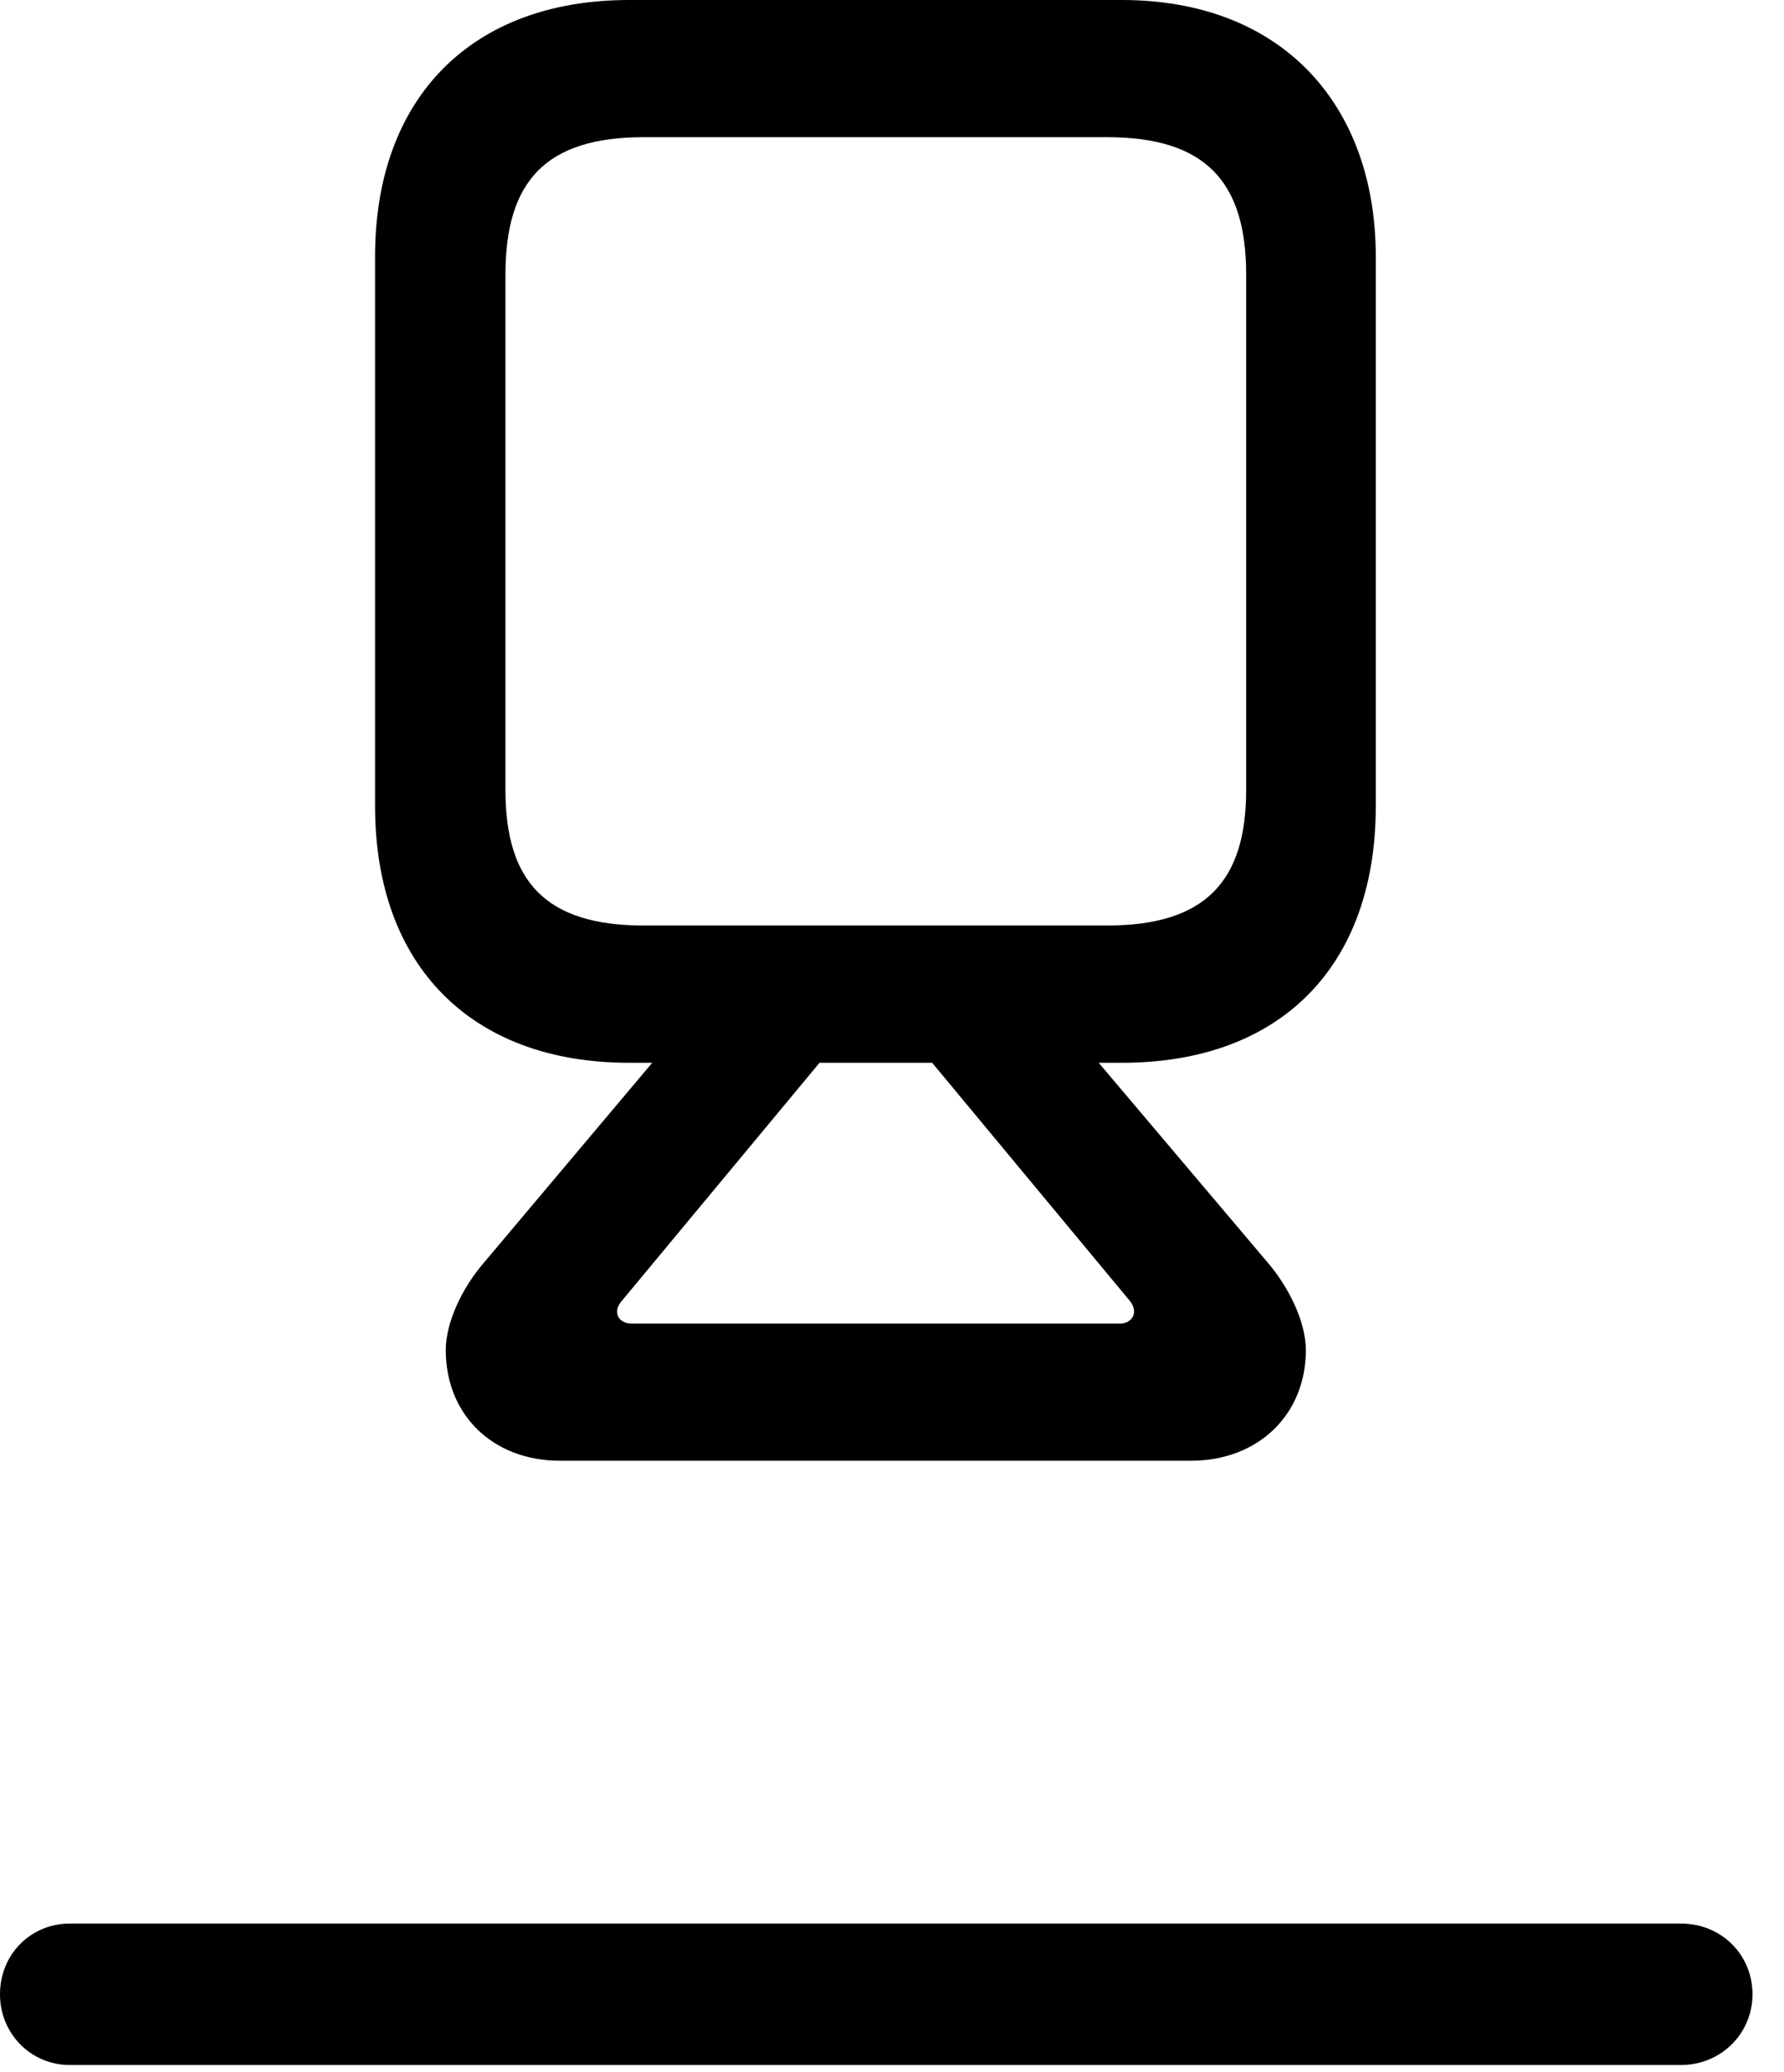 <svg version="1.1" xmlns="http://www.w3.org/2000/svg" xmlns:xlink="http://www.w3.org/1999/xlink" width="20.439" height="23.74" viewBox="0 0 20.439 23.74">
 <g>
  <rect height="23.74" opacity="0" width="20.439" x="0" y="0"/>
  <path d="M0.801 23.662L19.258 23.662C19.717 23.662 20.078 23.301 20.078 22.852C20.078 22.393 19.717 22.041 19.258 22.041L0.801 22.041C0.352 22.041 0 22.393 0 22.852C0 23.301 0.352 23.662 0.801 23.662Z" fill="currentColor"/>
  <path d="M7.207 12.178L12.852 12.178C14.678 12.178 15.762 11.065 15.762 9.238L15.762 2.939C15.762 1.211 14.697 0 12.852 0L7.207 0C5.4 0 4.297 1.123 4.297 2.939L4.297 9.238C4.297 11.065 5.4 12.178 7.207 12.178ZM7.373 10.605C6.25 10.605 5.791 10.098 5.791 9.053L5.791 3.145C5.791 2.08 6.25 1.572 7.373 1.572L12.685 1.572C13.809 1.572 14.277 2.08 14.277 3.145L14.277 9.053C14.277 10.098 13.809 10.605 12.685 10.605ZM6.416 16.738L13.643 16.738C14.414 16.738 14.961 16.211 14.961 15.469C14.961 15.156 14.775 14.756 14.512 14.453L12.373 11.924L10.469 11.924L12.949 14.912C13.047 15.039 12.969 15.166 12.832 15.166L7.236 15.166C7.09 15.166 7.012 15.039 7.119 14.912L9.6 11.924L7.686 11.924L5.557 14.453C5.283 14.766 5.107 15.166 5.107 15.469C5.107 16.211 5.645 16.738 6.416 16.738Z" fill="currentColor"/>
 </g>
</svg>
